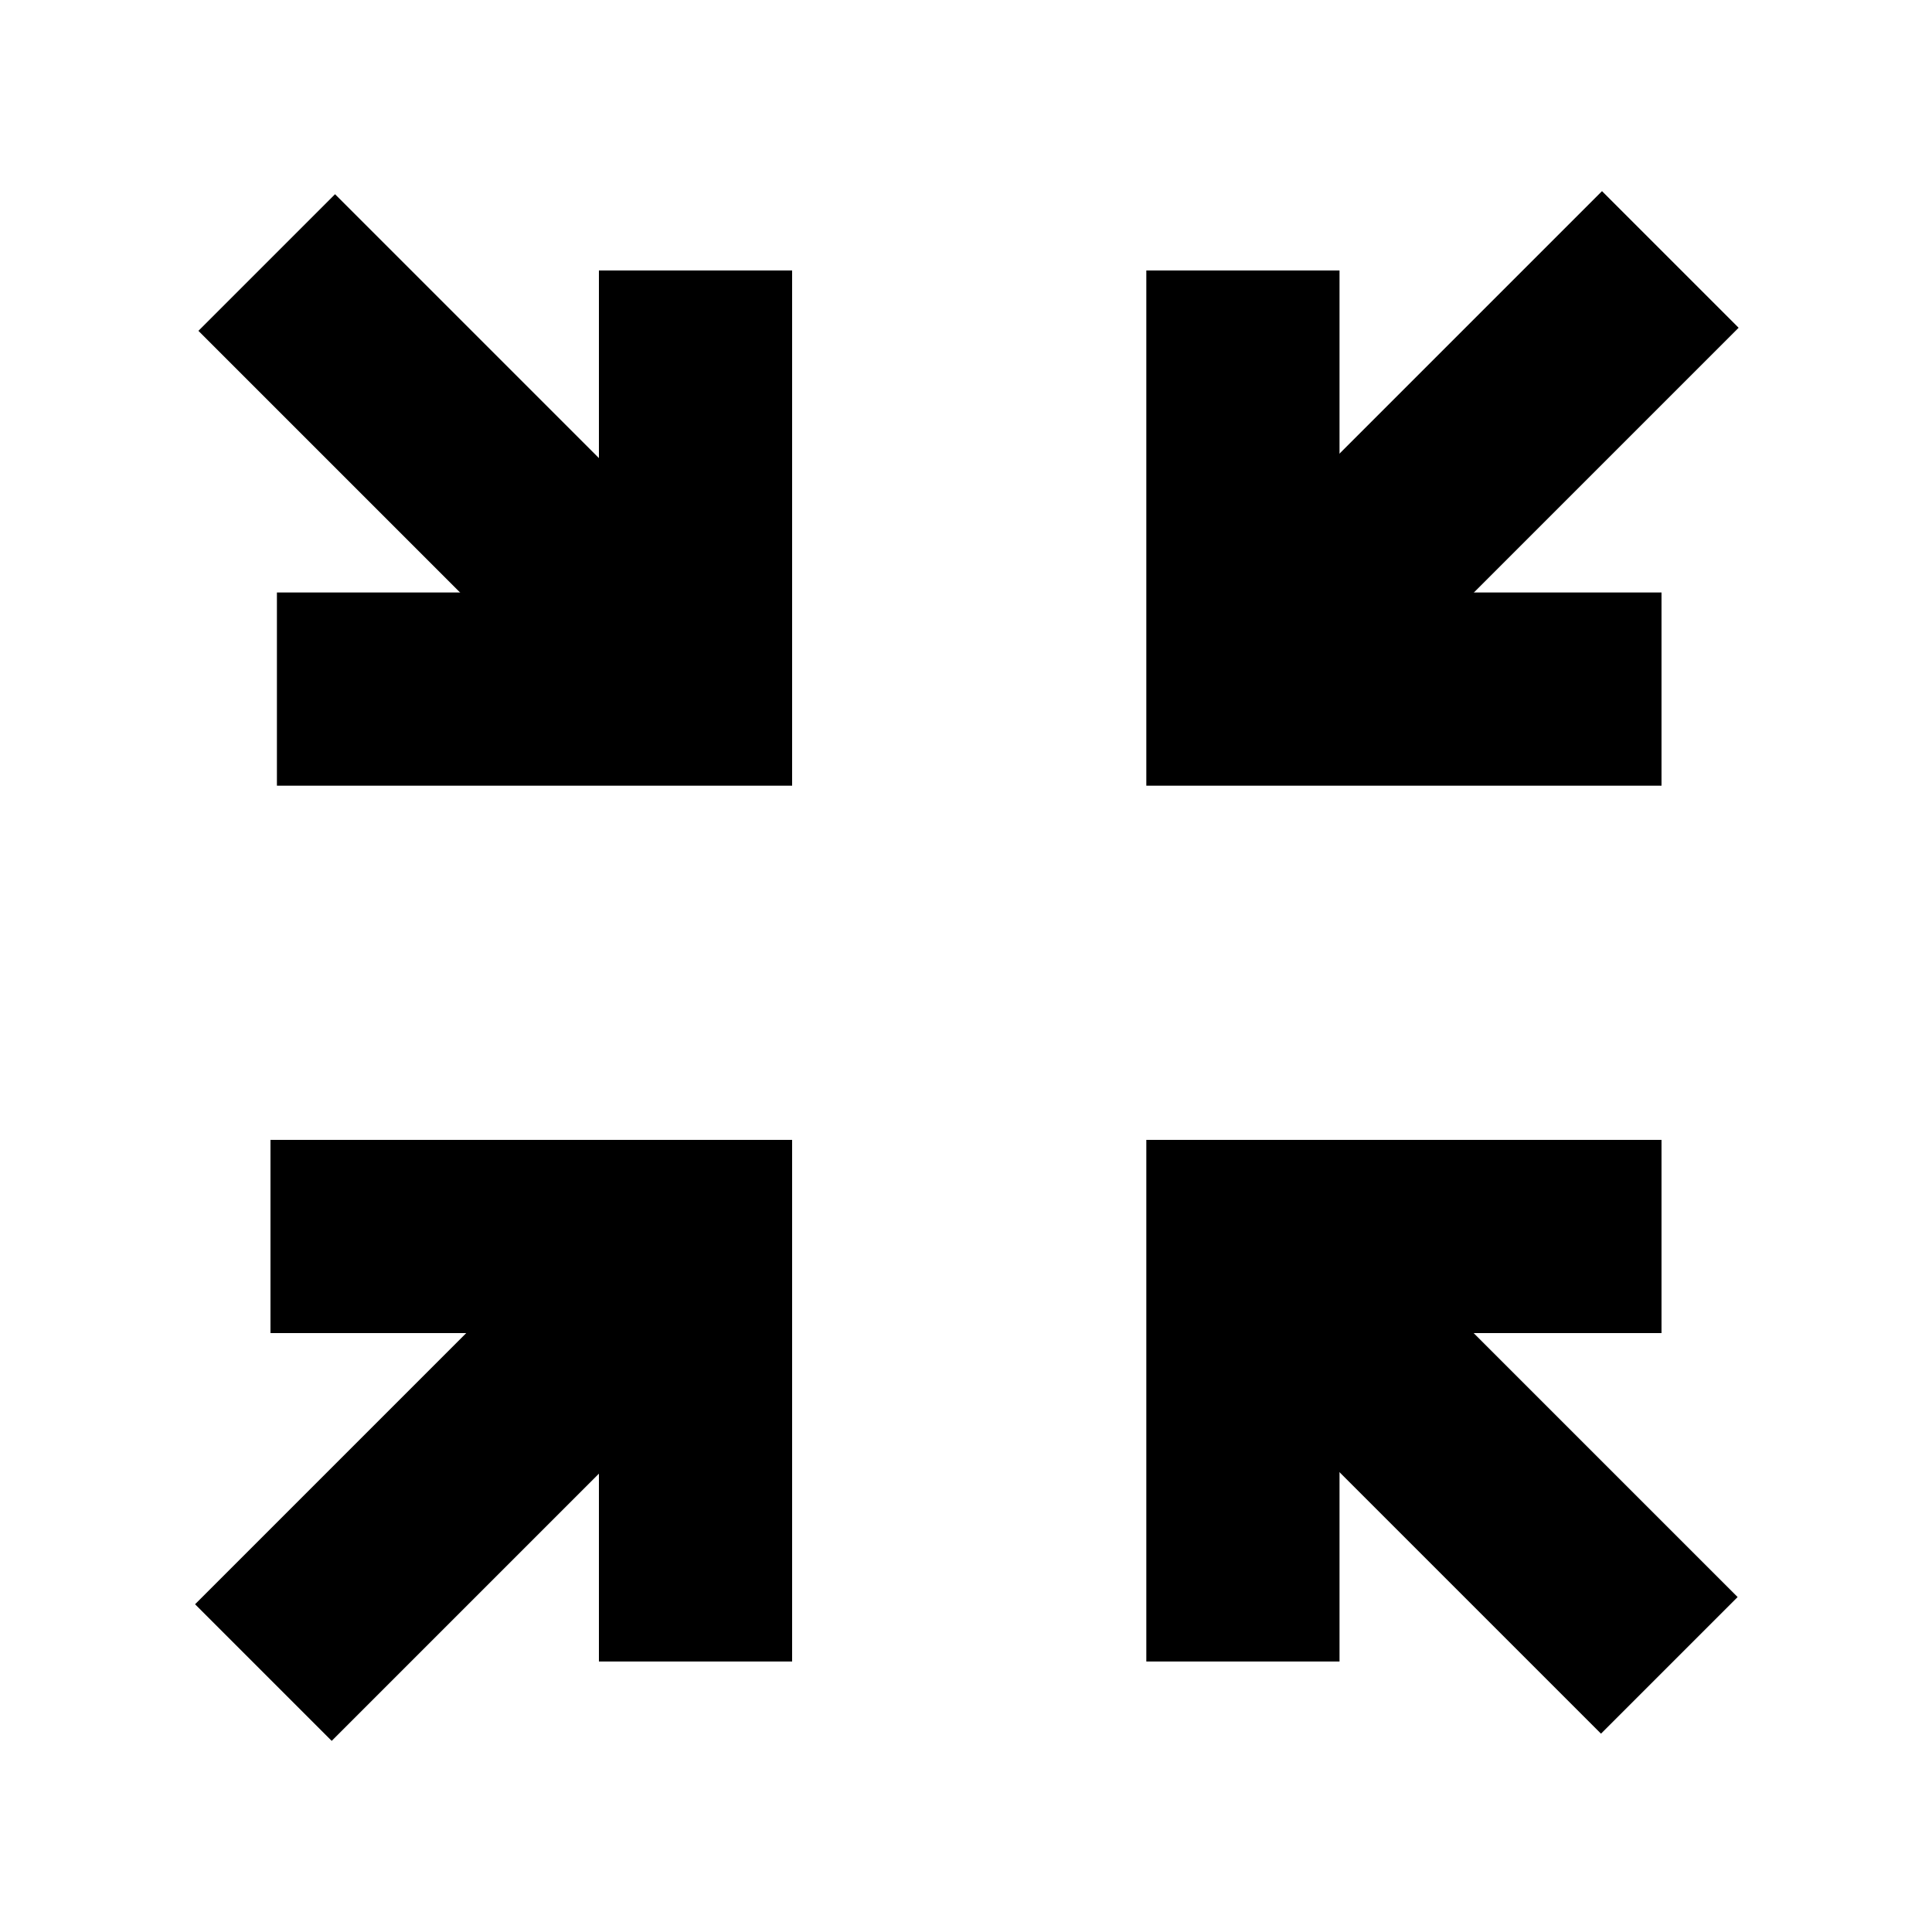 <svg xmlns="http://www.w3.org/2000/svg" viewBox="0 0 30 30"><rect x="17.9" y="5.9" width="9.4" height="3" transform="translate(1.4 18.1) rotate(-45)"/><rect x="21.1" y="17.8" width="3" height="9.41" transform="translate(-9.3 22.6) rotate(-45)"/><rect x="5.9" y="2.7" width="3" height="9.41" transform="translate(-3 7.4) rotate(-45)"/><polygon points="12.3 12.2 4.3 12.2 4.3 9.2 9.3 9.2 9.3 4.2 12.3 4.2 12.3 12.2"/><rect x="2.7" y="21.1" width="9.4" height="3" transform="translate(-13.8 11.9) rotate(-45)"/><polygon points="12.3 25.8 9.3 25.8 9.3 20.7 4.2 20.7 4.2 17.7 12.3 17.7 12.3 25.8"/><polygon points="25.8 12.2 17.8 12.2 17.8 4.2 20.8 4.2 20.8 9.2 25.8 9.2 25.8 12.2"/><polygon points="17.8 25.8 17.8 17.7 25.8 17.7 25.8 20.7 20.8 20.7 20.8 25.8 17.8 25.8"/></svg>
